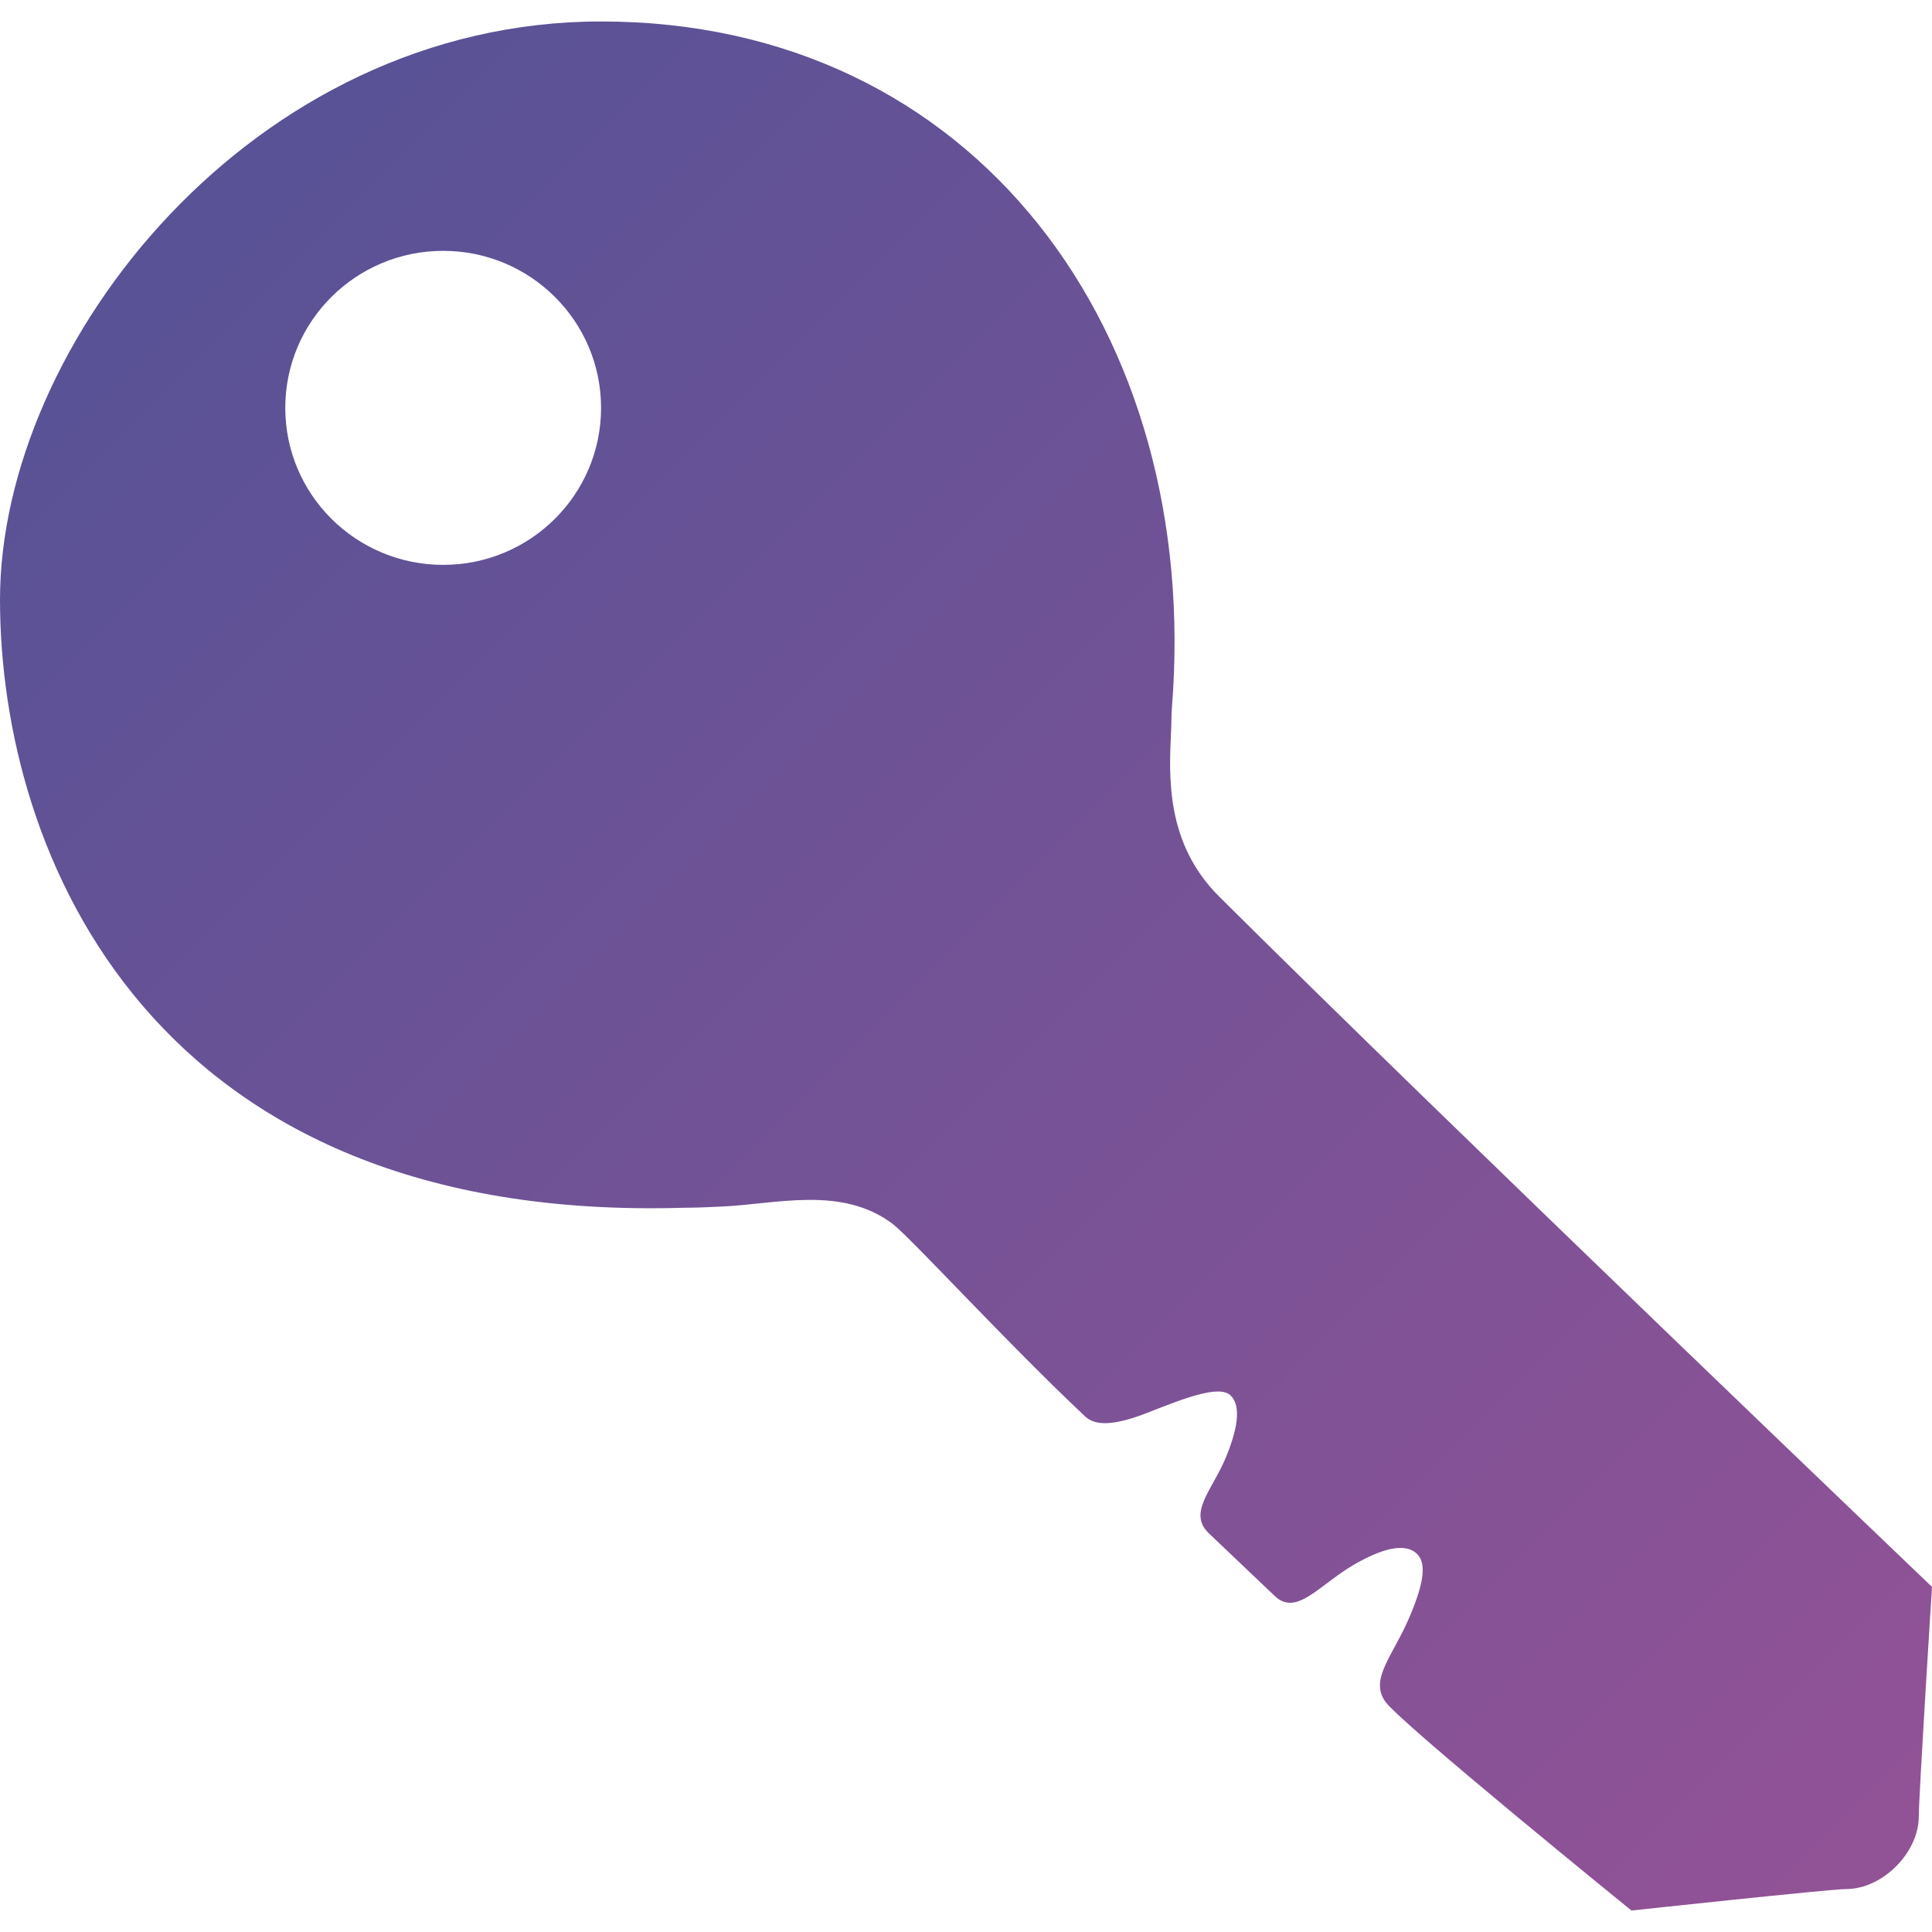 <svg xmlns="http://www.w3.org/2000/svg" viewBox="0 0 1024 1024">
<path fill-rule="evenodd" clip-rule="evenodd" d="M620.707 387.476c-1.174 24.49-2.857 59.553 25.513 87.761 123.772 123.079 377.78 365.84 377.78 365.84s-7.003 110.666-7.003 121.658c0 19.253-19.253 38.506-38.506 38.506-8.369 0-113.78 11.382-113.78 11.382s-122.143-99.020-130.512-110.785c-8.369-11.765 3.858-24.009 12.43-43.789 8.757-20.193 9.231-29.85 4.307-34.553-4.912-4.69-14.838-4.864-33.204 5.751-18.51 10.699-30.467 27.741-42.118 16.641-11.645-11.095-23.327-22.206-34.84-33.138s1.893-22.991 9.117-40.645c7.075-17.282 7.368-27.747 2.288-32.552-6.050-5.72-25.003 1.749-43.514 9.046s-28.205 7.123-33.476 2.175c-41.849-39.29-92.879-95.24-102.264-102.243-26.97-20.116-61.25-10.375-90.33-9.033-7.015 0.323-13.835 0.641-20.34 0.641-281.736 8.392-362.255-186.869-362.255-322.364s133.7-306.398 318.577-306.398c198.733 0 318.524 165.416 302.535 364.002-0.293 3.612-0.198 7.691-0.408 12.102zM234.891 299.392c46.22 0 83.687-37.259 83.687-83.218s-37.467-83.219-83.687-83.219c-46.22 0-83.688 37.259-83.688 83.219s37.468 83.218 83.688 83.218z" fill="url(#paint0_linear)"></path>
<defs>
<linearGradient id="paint0_linear" x1="0" y1="0" x2="100%" y2="100%" gradientUnits="userSpaceOnUse">
<stop stop-color="#525296"/>
<stop offset="1" stop-color="#945296"/>
</linearGradient>
</defs>
</svg>
